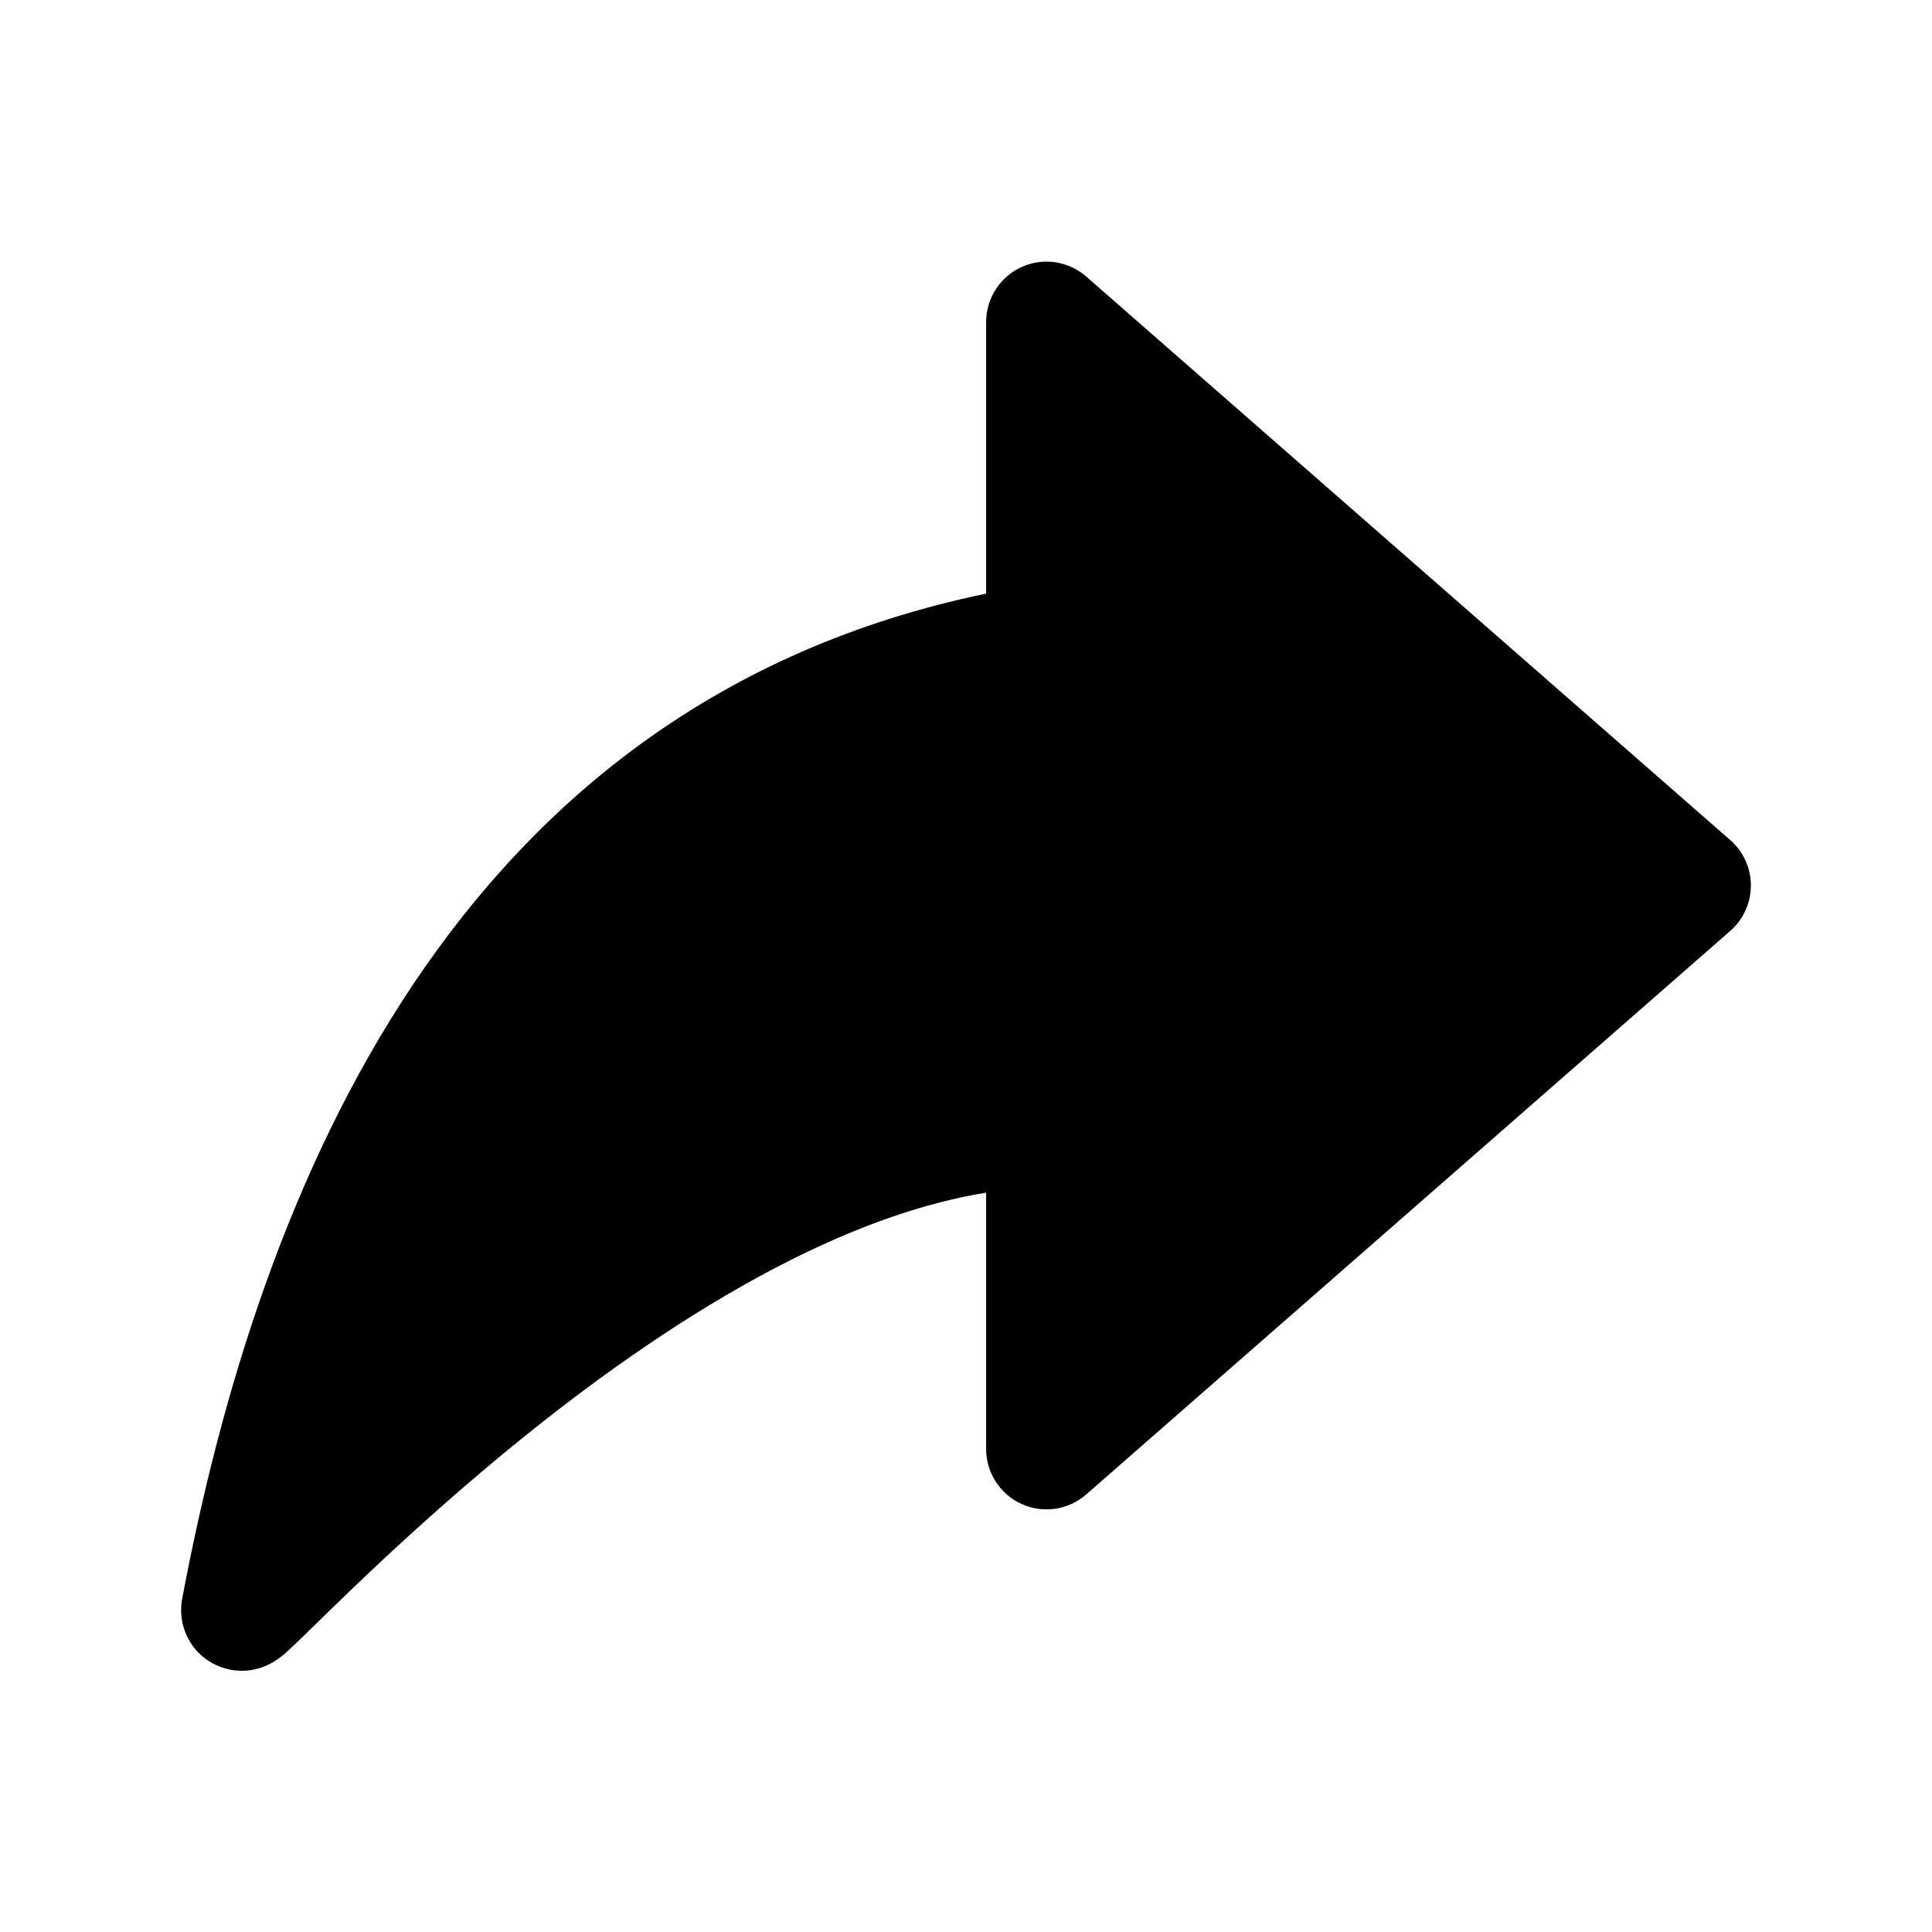 <svg width="24" height="24" viewBox="0 0 24 24" fill="none" xmlns="http://www.w3.org/2000/svg">
<path d="M13 4V8C6.425 9.028 3.98 14.788 3 20C2.963 20.206 8.384 14.038 13 14V18L21 11L13 4Z" fill="black"/>
<path fill-rule="evenodd" clip-rule="evenodd" d="M12.69 3.317C12.958 3.195 13.273 3.242 13.494 3.436L21.494 10.436C21.657 10.578 21.75 10.784 21.75 11C21.75 11.216 21.657 11.422 21.494 11.564L13.494 18.564C13.273 18.758 12.958 18.805 12.69 18.683C12.422 18.561 12.25 18.294 12.25 18V14.816C11.471 14.941 10.65 15.237 9.821 15.653C8.726 16.203 7.66 16.938 6.72 17.68C5.782 18.421 4.982 19.156 4.416 19.697C4.219 19.885 4.055 20.046 3.919 20.179C3.858 20.239 3.802 20.293 3.752 20.341C3.677 20.414 3.605 20.483 3.549 20.532L3.547 20.534C3.528 20.55 3.47 20.601 3.401 20.643C3.379 20.656 3.338 20.679 3.284 20.701C3.246 20.716 3.118 20.766 2.947 20.753C2.716 20.736 2.446 20.601 2.316 20.31C2.222 20.101 2.253 19.917 2.262 19.867L2.263 19.861L2.263 19.861C3.223 14.755 5.645 8.745 12.25 7.374V4C12.25 3.706 12.422 3.439 12.69 3.317ZM13.75 5.653V8C13.75 8.37 13.481 8.684 13.116 8.741C7.984 9.543 5.515 13.458 4.29 17.769C4.731 17.373 5.237 16.94 5.791 16.503C6.778 15.724 7.931 14.923 9.149 14.312C10.361 13.704 11.682 13.261 12.994 13.25C13.194 13.248 13.386 13.327 13.528 13.467C13.67 13.608 13.75 13.8 13.75 14V16.347L19.861 11L13.75 5.653ZM2.556 19.408C2.556 19.408 2.558 19.406 2.562 19.403C2.557 19.406 2.555 19.408 2.556 19.408Z" fill="black"/>
</svg>
